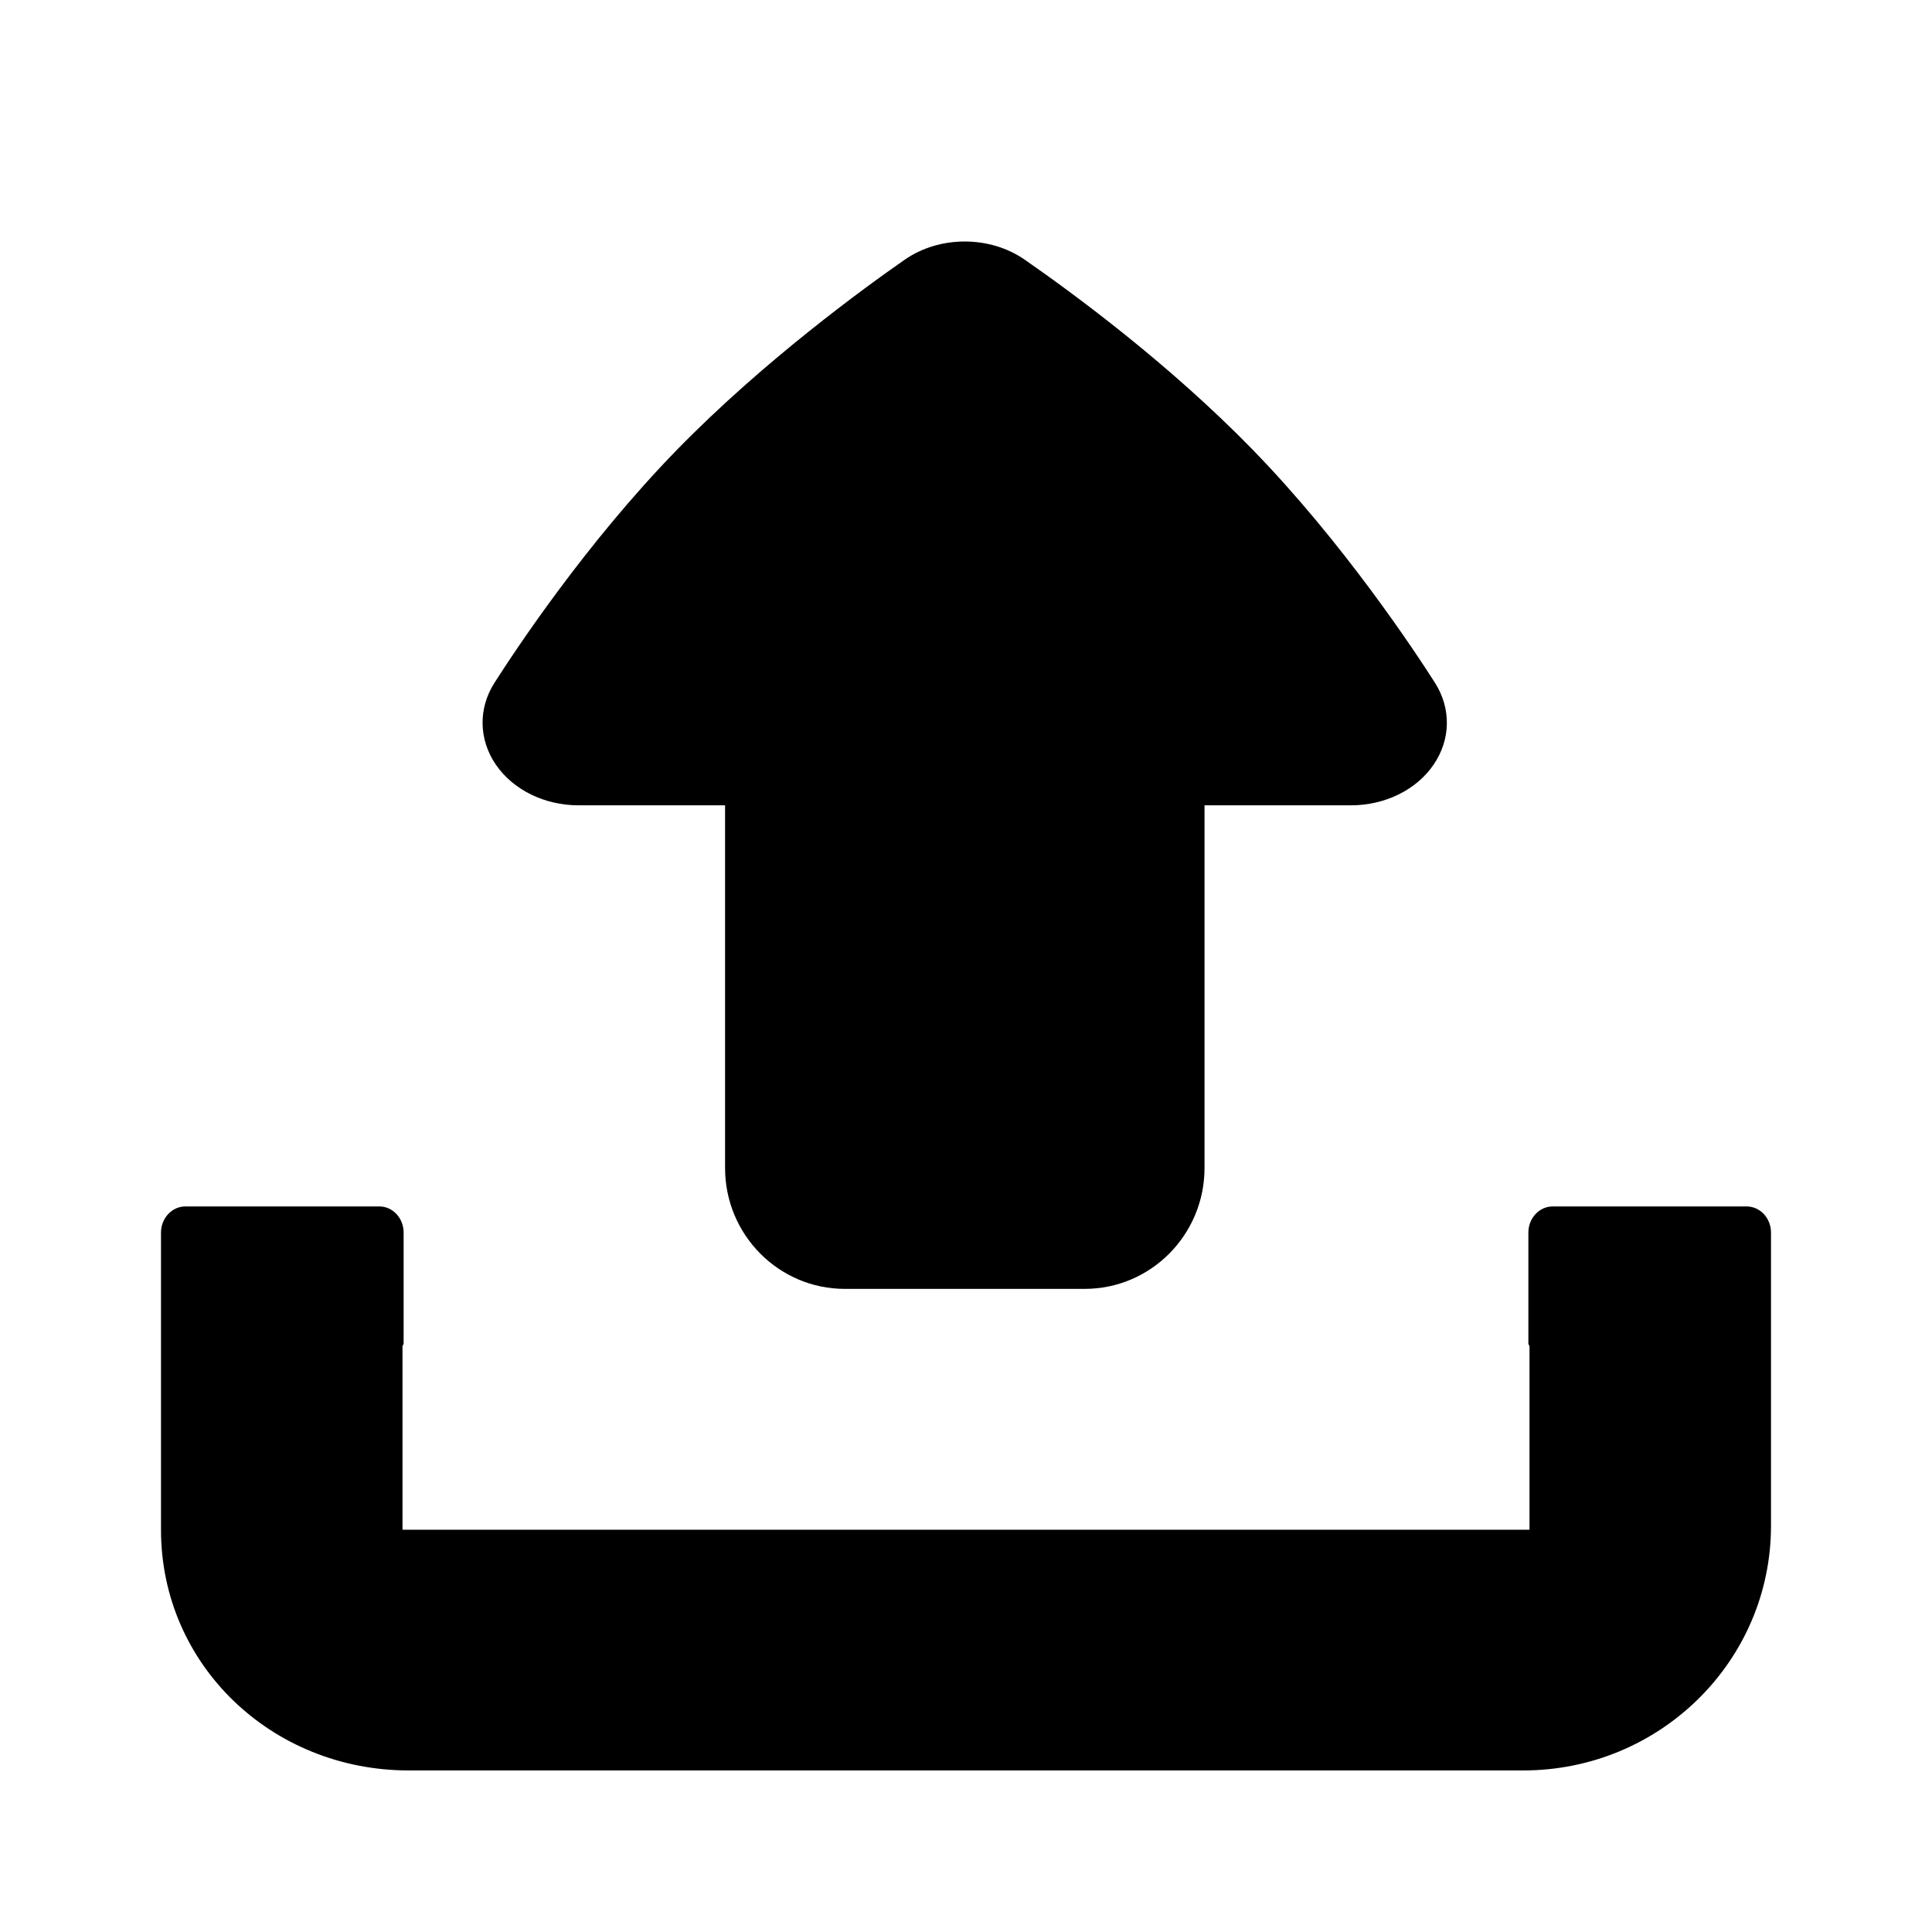 <svg xmlns="http://www.w3.org/2000/svg" width="24" height="24" viewBox="0 0 24 24">
    <path d="M21.698,14.987h-2.411c-0.166,0-0.301,0.146-0.301,0.324v1.378
        c0,0.014,0.012,0.022,0.014,0.035v2.279H5v-2.279c0.001-0.013,0.014-0.021,0.014-0.035v-1.378c0-0.179-0.135-0.324-0.301-0.324
        H2.302C2.135,14.987,2,15.133,2,15.312v3.692c0,1.679,1.378,2.989,3.077,2.989h13.846c1.699,0,3.077-1.36,3.077-3.039v-3.643
        C22,15.133,21.865,14.987,21.698,14.987z M7.186,10.004h1.821v4.505c0,0.829,0.666,1.502,1.488,1.502h2.979
        c0.822,0,1.489-0.673,1.489-1.502v-4.505h1.82c0.421,0,0.811-0.191,1.024-0.503c0.215-0.312,0.222-0.698,0.02-1.017
        c-0.247-0.388-1.142-1.745-2.271-2.903c-1.033-1.06-2.214-1.93-2.825-2.354C12.513,3.075,12.248,3,11.984,3
        c-0.266,0-0.53,0.076-0.748,0.228c-0.492,0.342-1.751,1.257-2.825,2.358c-1.142,1.171-2.026,2.516-2.271,2.9
        C5.939,8.804,5.947,9.189,6.161,9.501C6.376,9.813,6.766,10.004,7.186,10.004z"/>
</svg>
